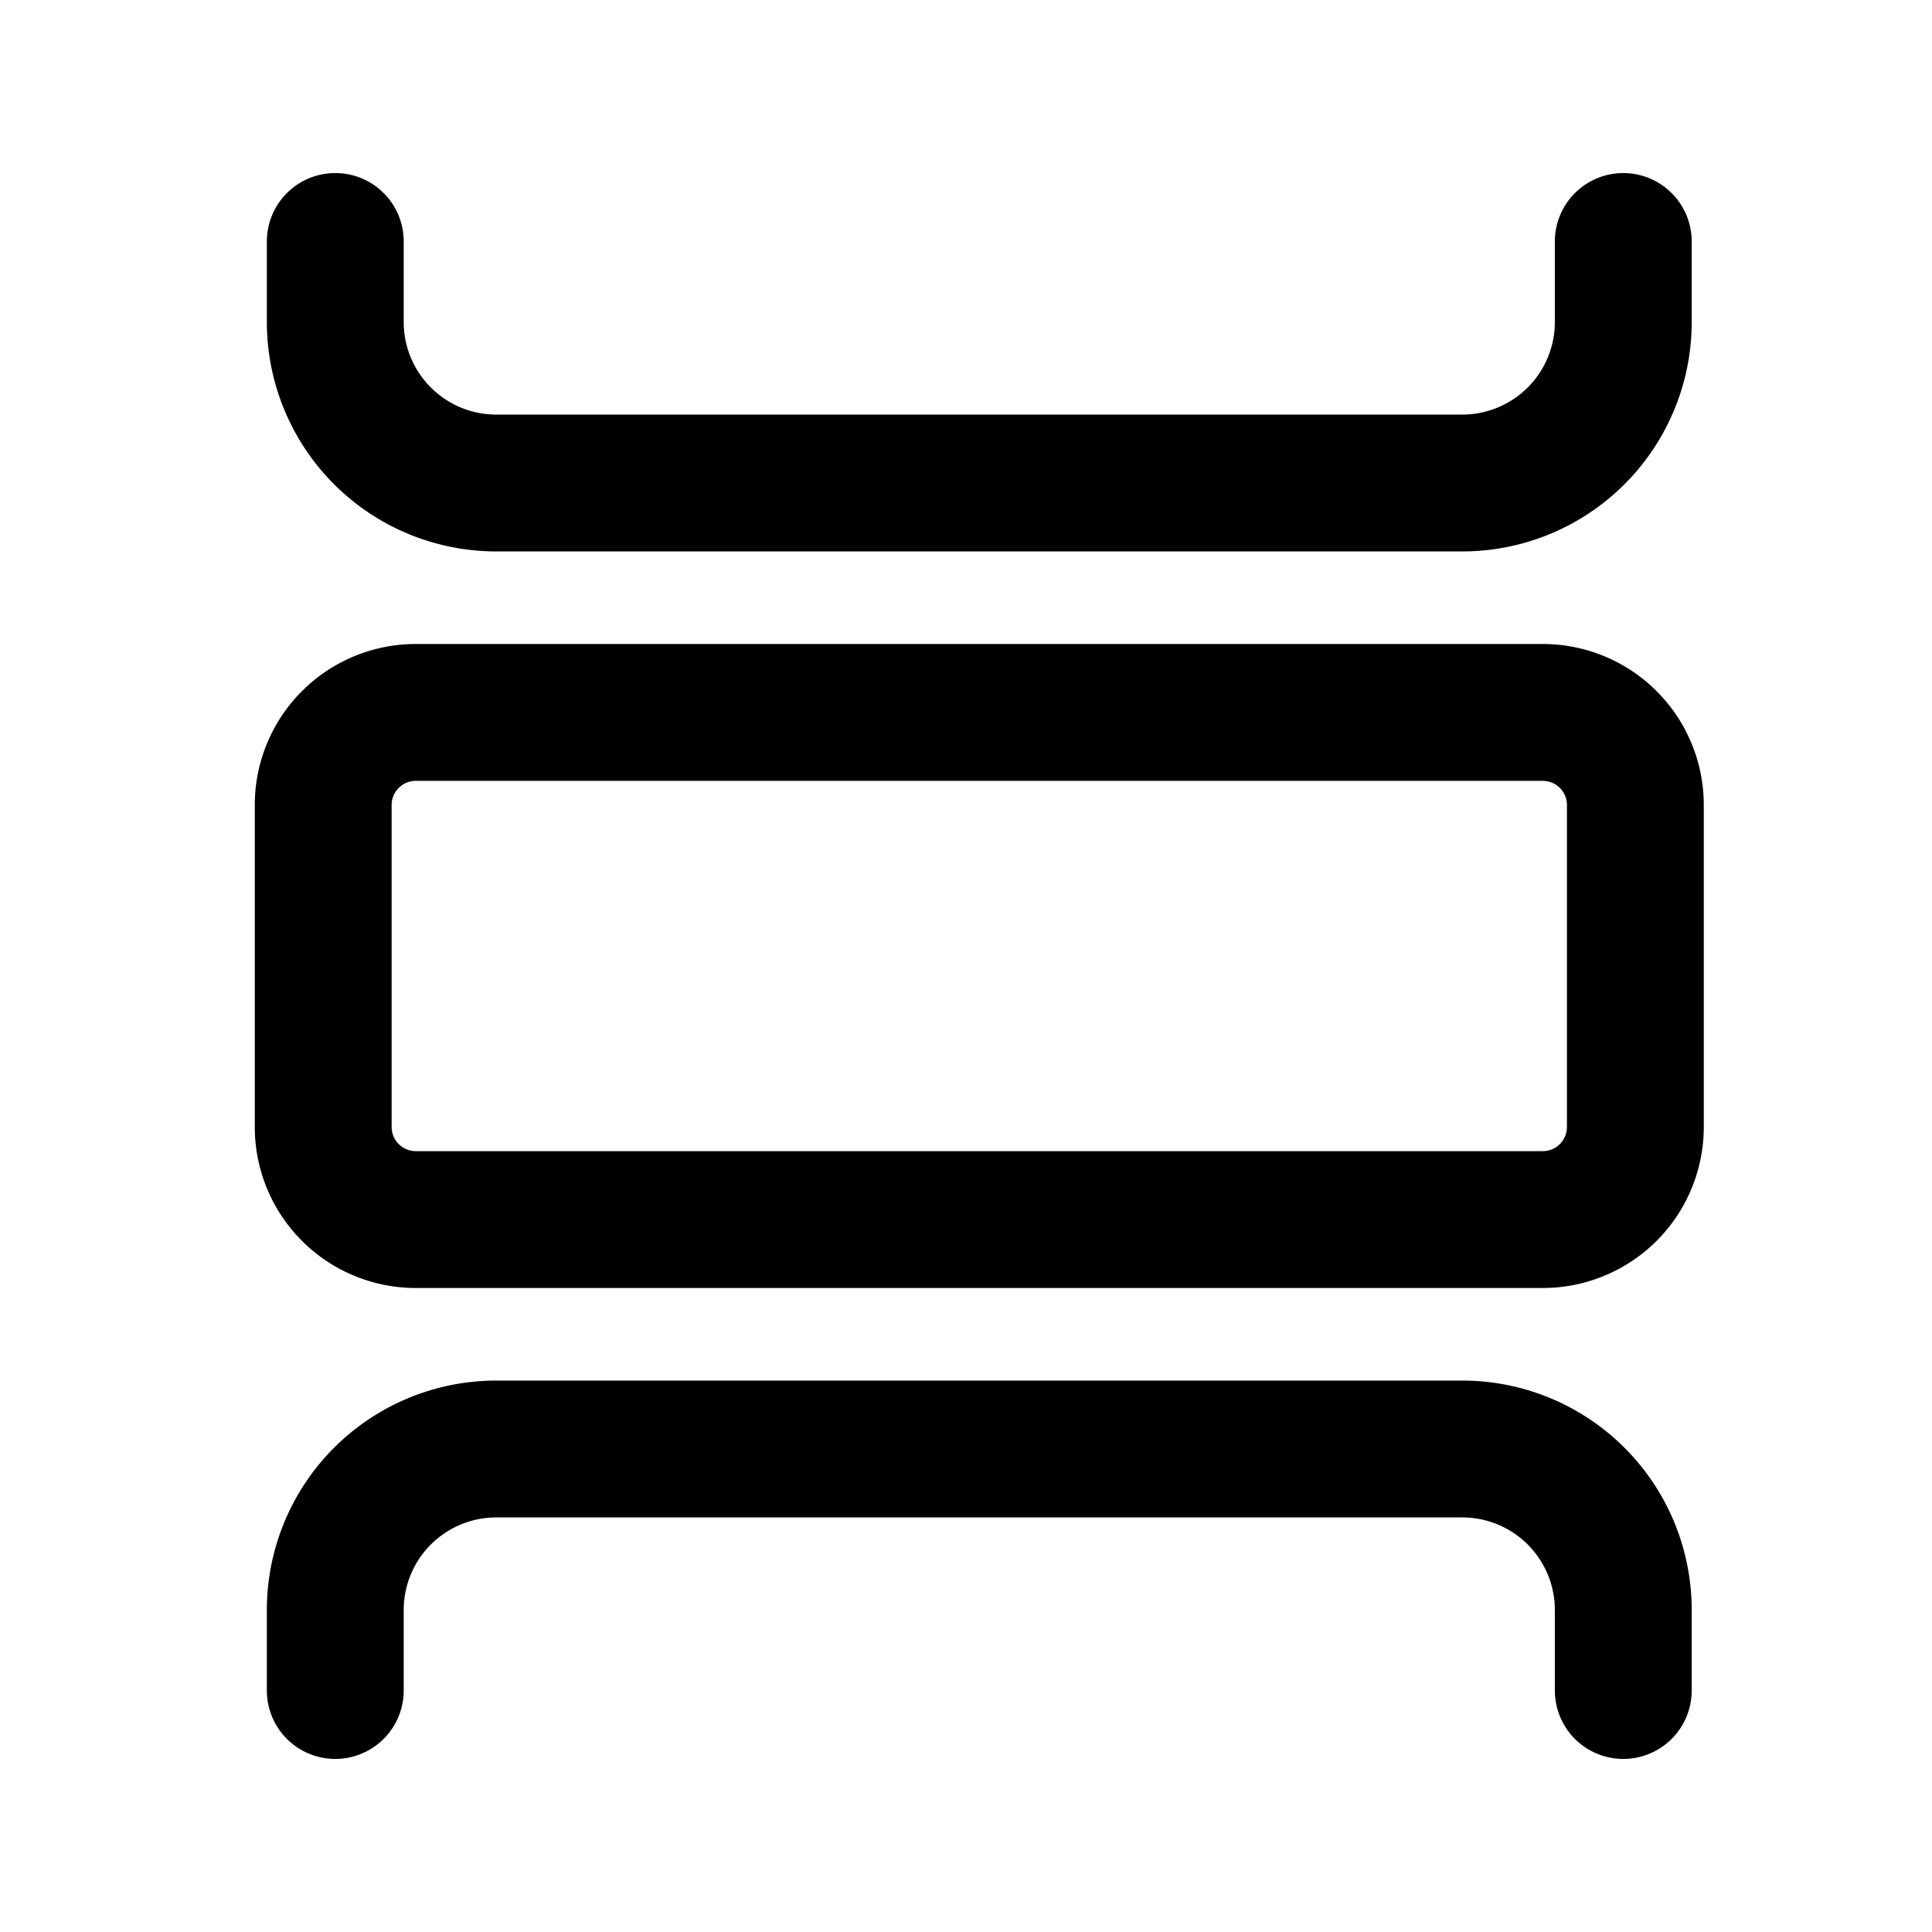 <svg   viewBox="0 0 24 24">
      <path
        fill-rule="evenodd"
        clip-rule="evenodd"
        d="M19.165 9.7h-14a.3.3 0 00-.3.3v4a.3.3 0 00.3.3h14a.3.3 0 00.3-.3v-4a.3.3 0 00-.3-.3zm-14-1.7a2 2 0 00-2 2v4a2 2 0 002 2h14a2 2 0 002-2v-4a2 2 0 00-2-2h-14zM4.165 2.15c.47 0 .85.38.85.85v1c0 .635.515 1.15 1.15 1.15h12A1.15 1.15 0 0019.315 4V3a.85.85 0 111.7 0v1a2.85 2.85 0 01-2.85 2.85h-12A2.85 2.85 0 013.315 4V3c0-.47.38-.85.85-.85zM6.165 18.85A1.15 1.15 0 005.015 20v1a.85.85 0 11-1.7 0v-1a2.85 2.85 0 012.85-2.85h12a2.85 2.85 0 012.85 2.85v1a.85.85 0 11-1.7 0v-1a1.15 1.15 0 00-1.15-1.15h-12z"
        fill="currentColor"
      />
    </svg>
